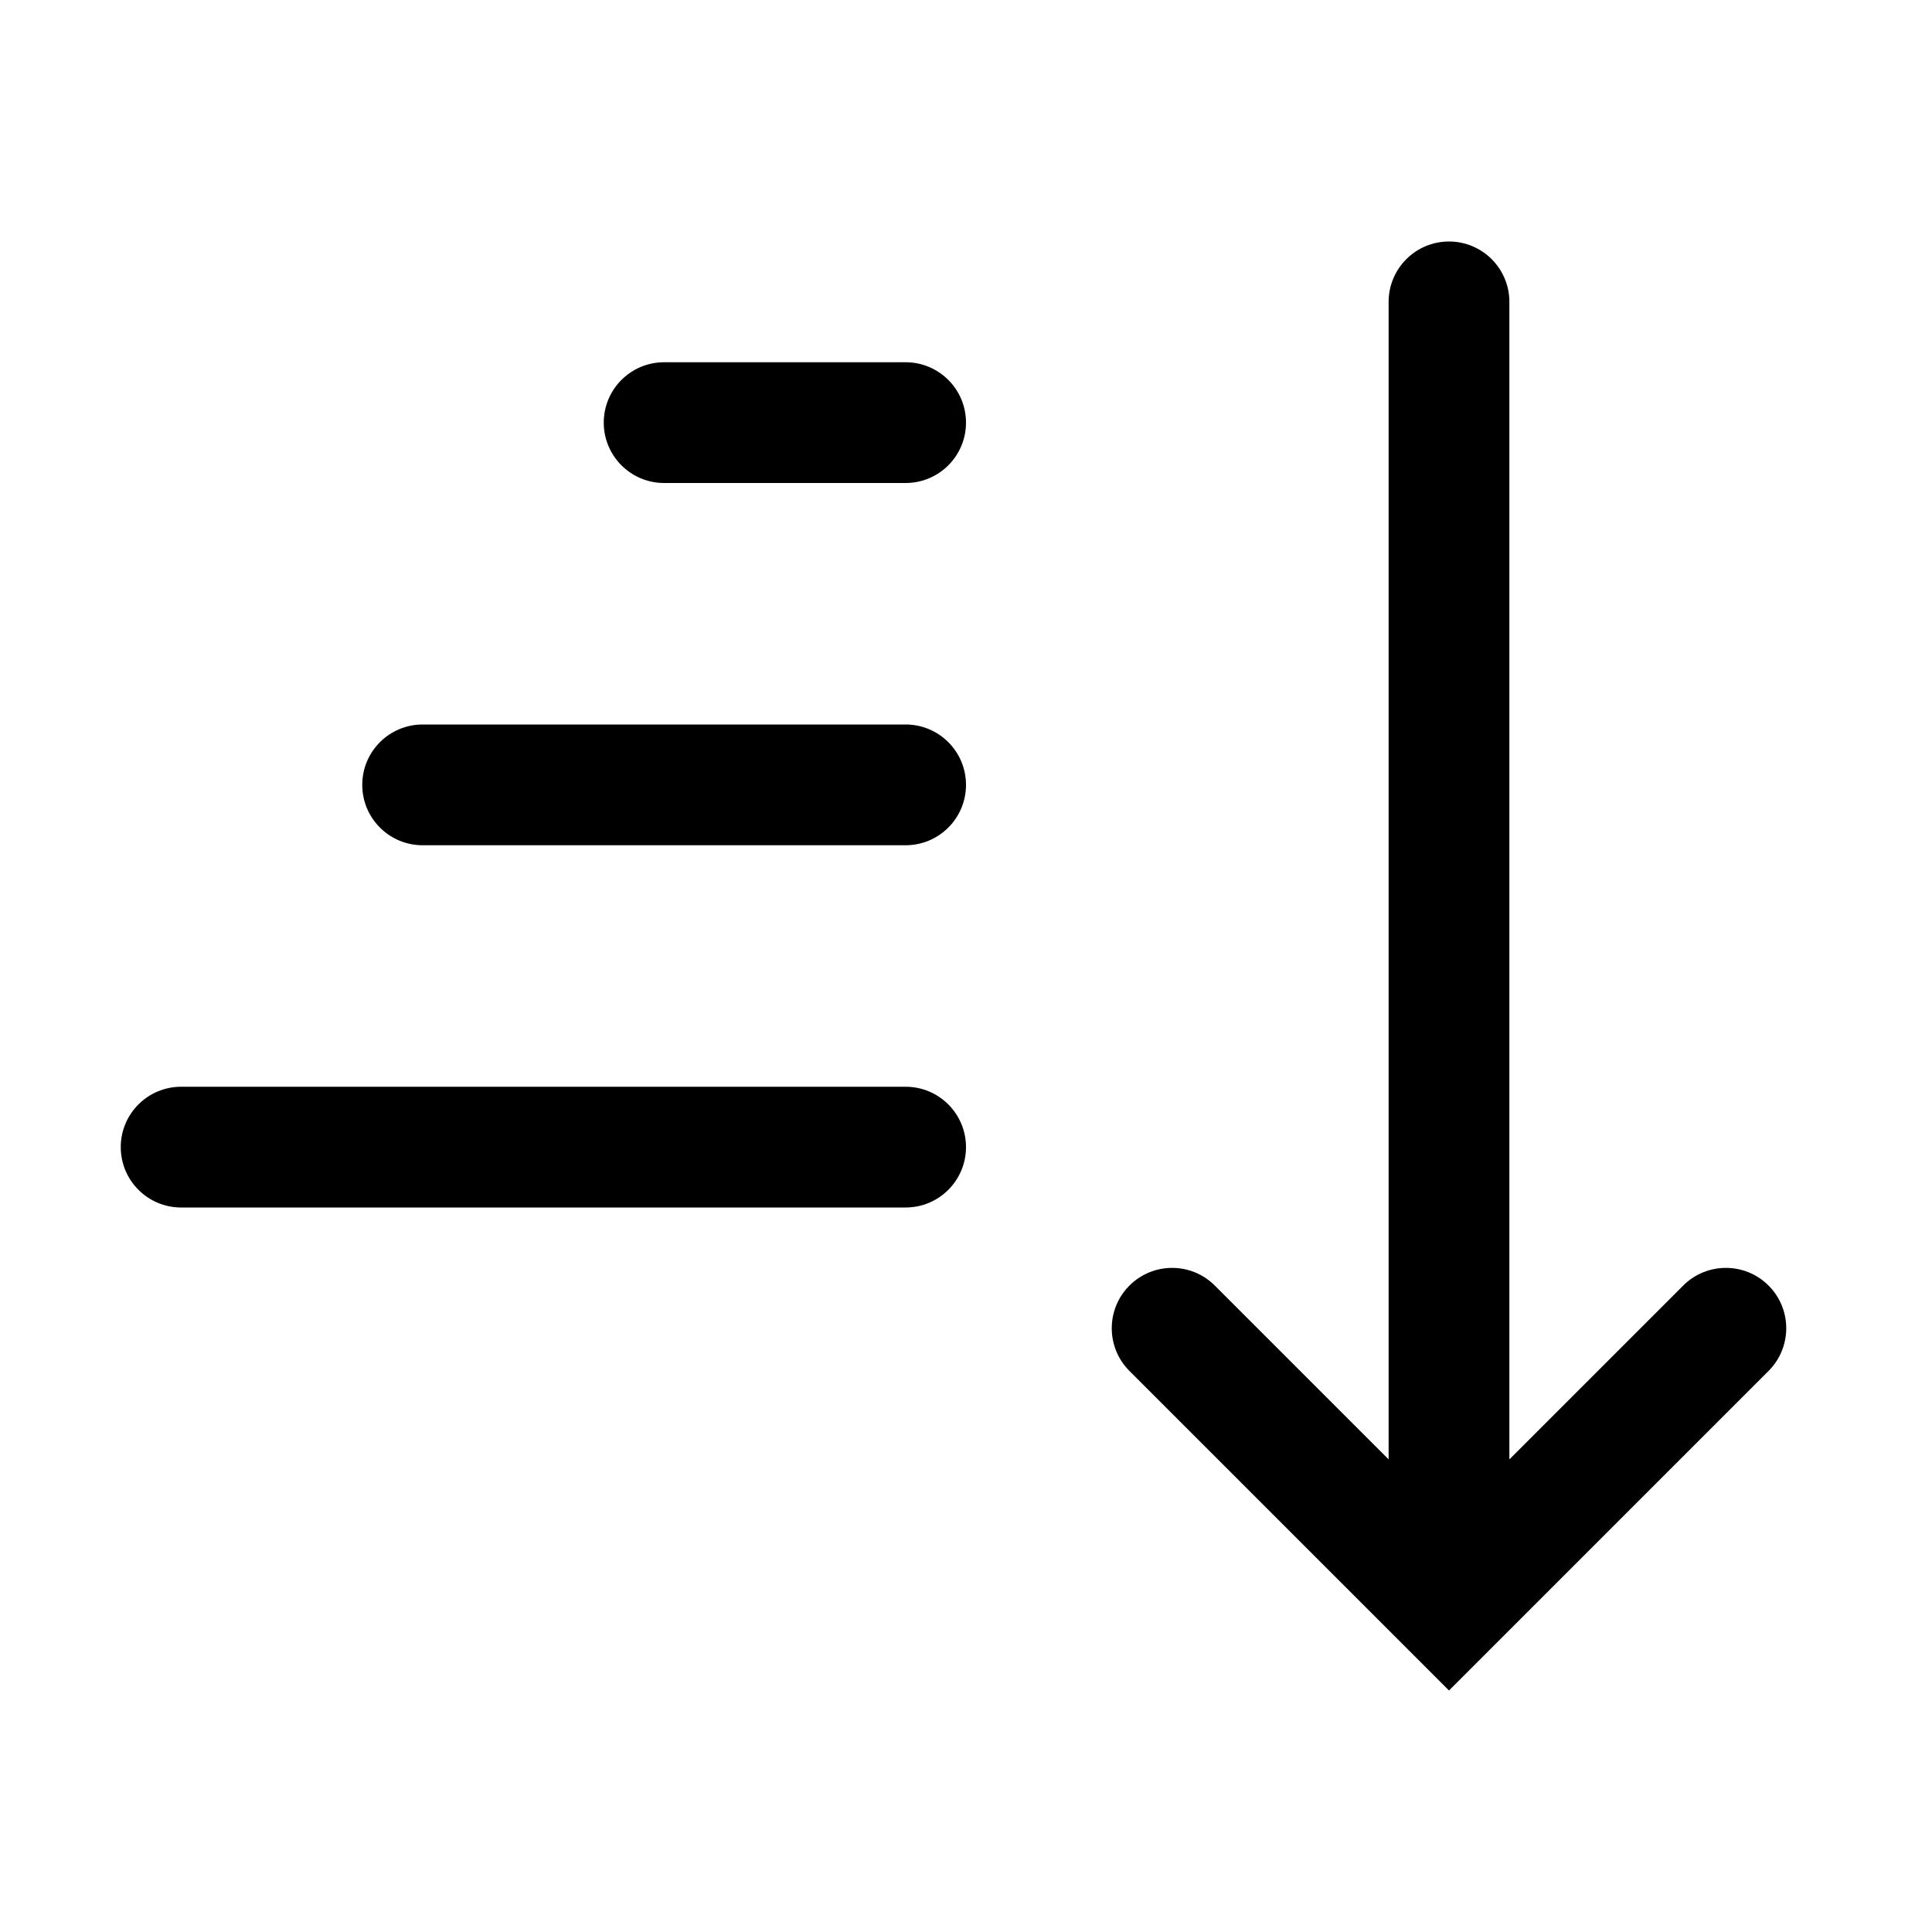 <svg xmlns="http://www.w3.org/2000/svg" width="1200" height="1200" fill="none" viewBox="0 0 1200 1200"><g fill="#000" clip-path="url(#a)"><path d="M701.51 851.515c-14.64-14.645-14.64-38.385 0-53.025 14.645-14.645 38.385-14.645 53.025 0L862.5 906.45V187.5c0-20.71 16.79-37.5 37.5-37.5s37.5 16.79 37.5 37.5v718.95l107.965-107.96c14.64-14.645 38.38-14.645 53.02 0 14.645 14.64 14.645 38.38 0 53.025L900 1050zM75 712.5c0-20.71 16.79-37.5 37.5-37.5h450c20.71 0 37.5 16.79 37.5 37.5S583.21 750 562.5 750h-450C91.79 750 75 733.21 75 712.5M225 487.5c0-20.711 16.79-37.5 37.5-37.5h300c20.71 0 37.5 16.789 37.5 37.5S583.21 525 562.5 525h-300c-20.71 0-37.5-16.79-37.5-37.5M375 262.5c0-20.71 16.79-37.5 37.5-37.5h150c20.71 0 37.5 16.79 37.5 37.5S583.21 300 562.5 300h-150c-20.71 0-37.5-16.79-37.5-37.5"/></g><defs><clipPath id="a"><path fill="#fff" d="M0 0h1200v1200H0z"/></clipPath></defs></svg>